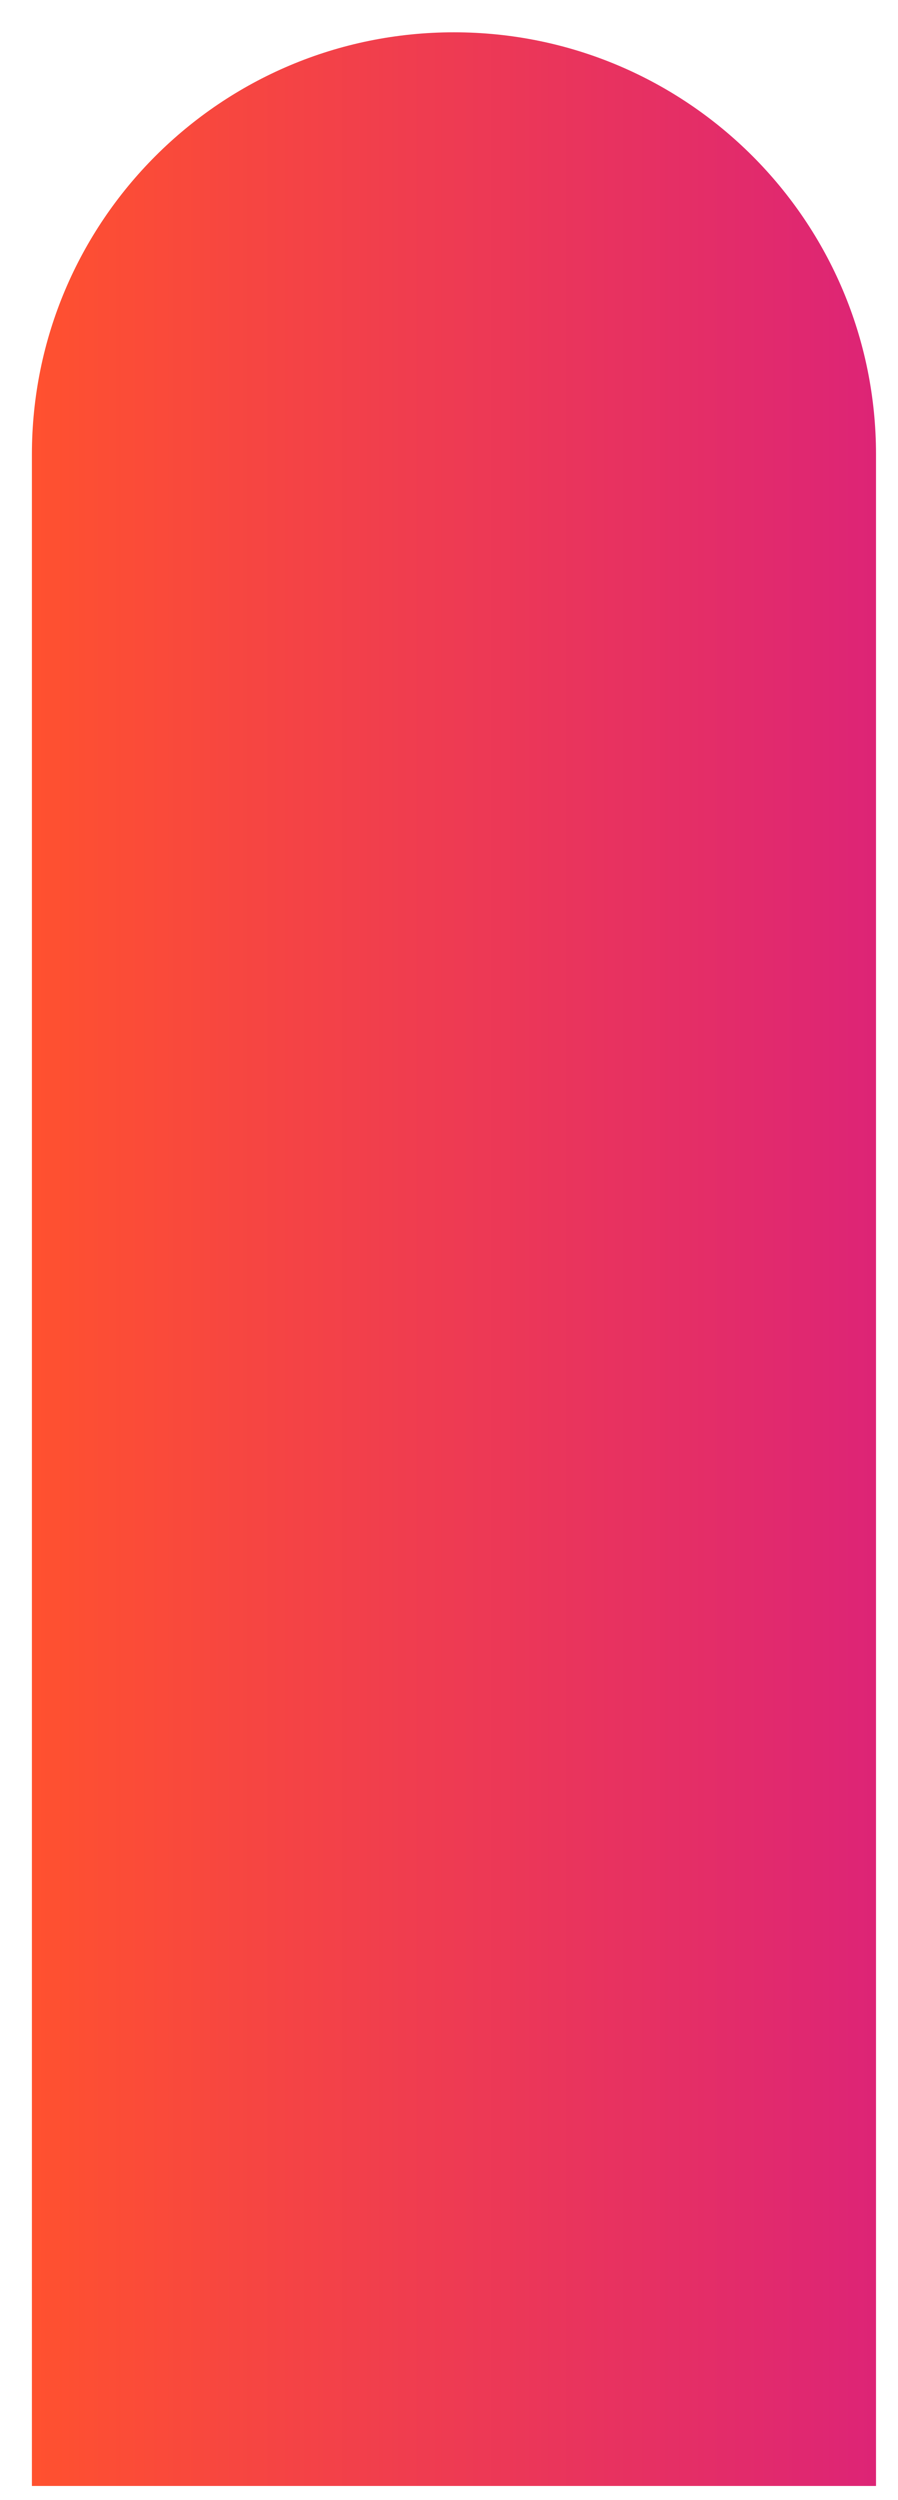 <svg width="23" height="64" viewBox="0 0 23 64" fill="none" xmlns="http://www.w3.org/2000/svg">
<path d="M0.817 11.636C0.817 5.666 5.657 0.827 11.627 0.827C17.597 0.827 22.437 5.666 22.437 11.636V63.645H0.817V11.636Z" fill="url(#paint0_linear_79_1039)"/>
<defs>
<linearGradient id="paint0_linear_79_1039" x1="0.817" y1="32.236" x2="22.437" y2="32.236" gradientUnits="userSpaceOnUse">
<stop stop-color="#FF512F"/>
<stop offset="1" stop-color="#DD2476"/>
</linearGradient>
</defs>
</svg>
